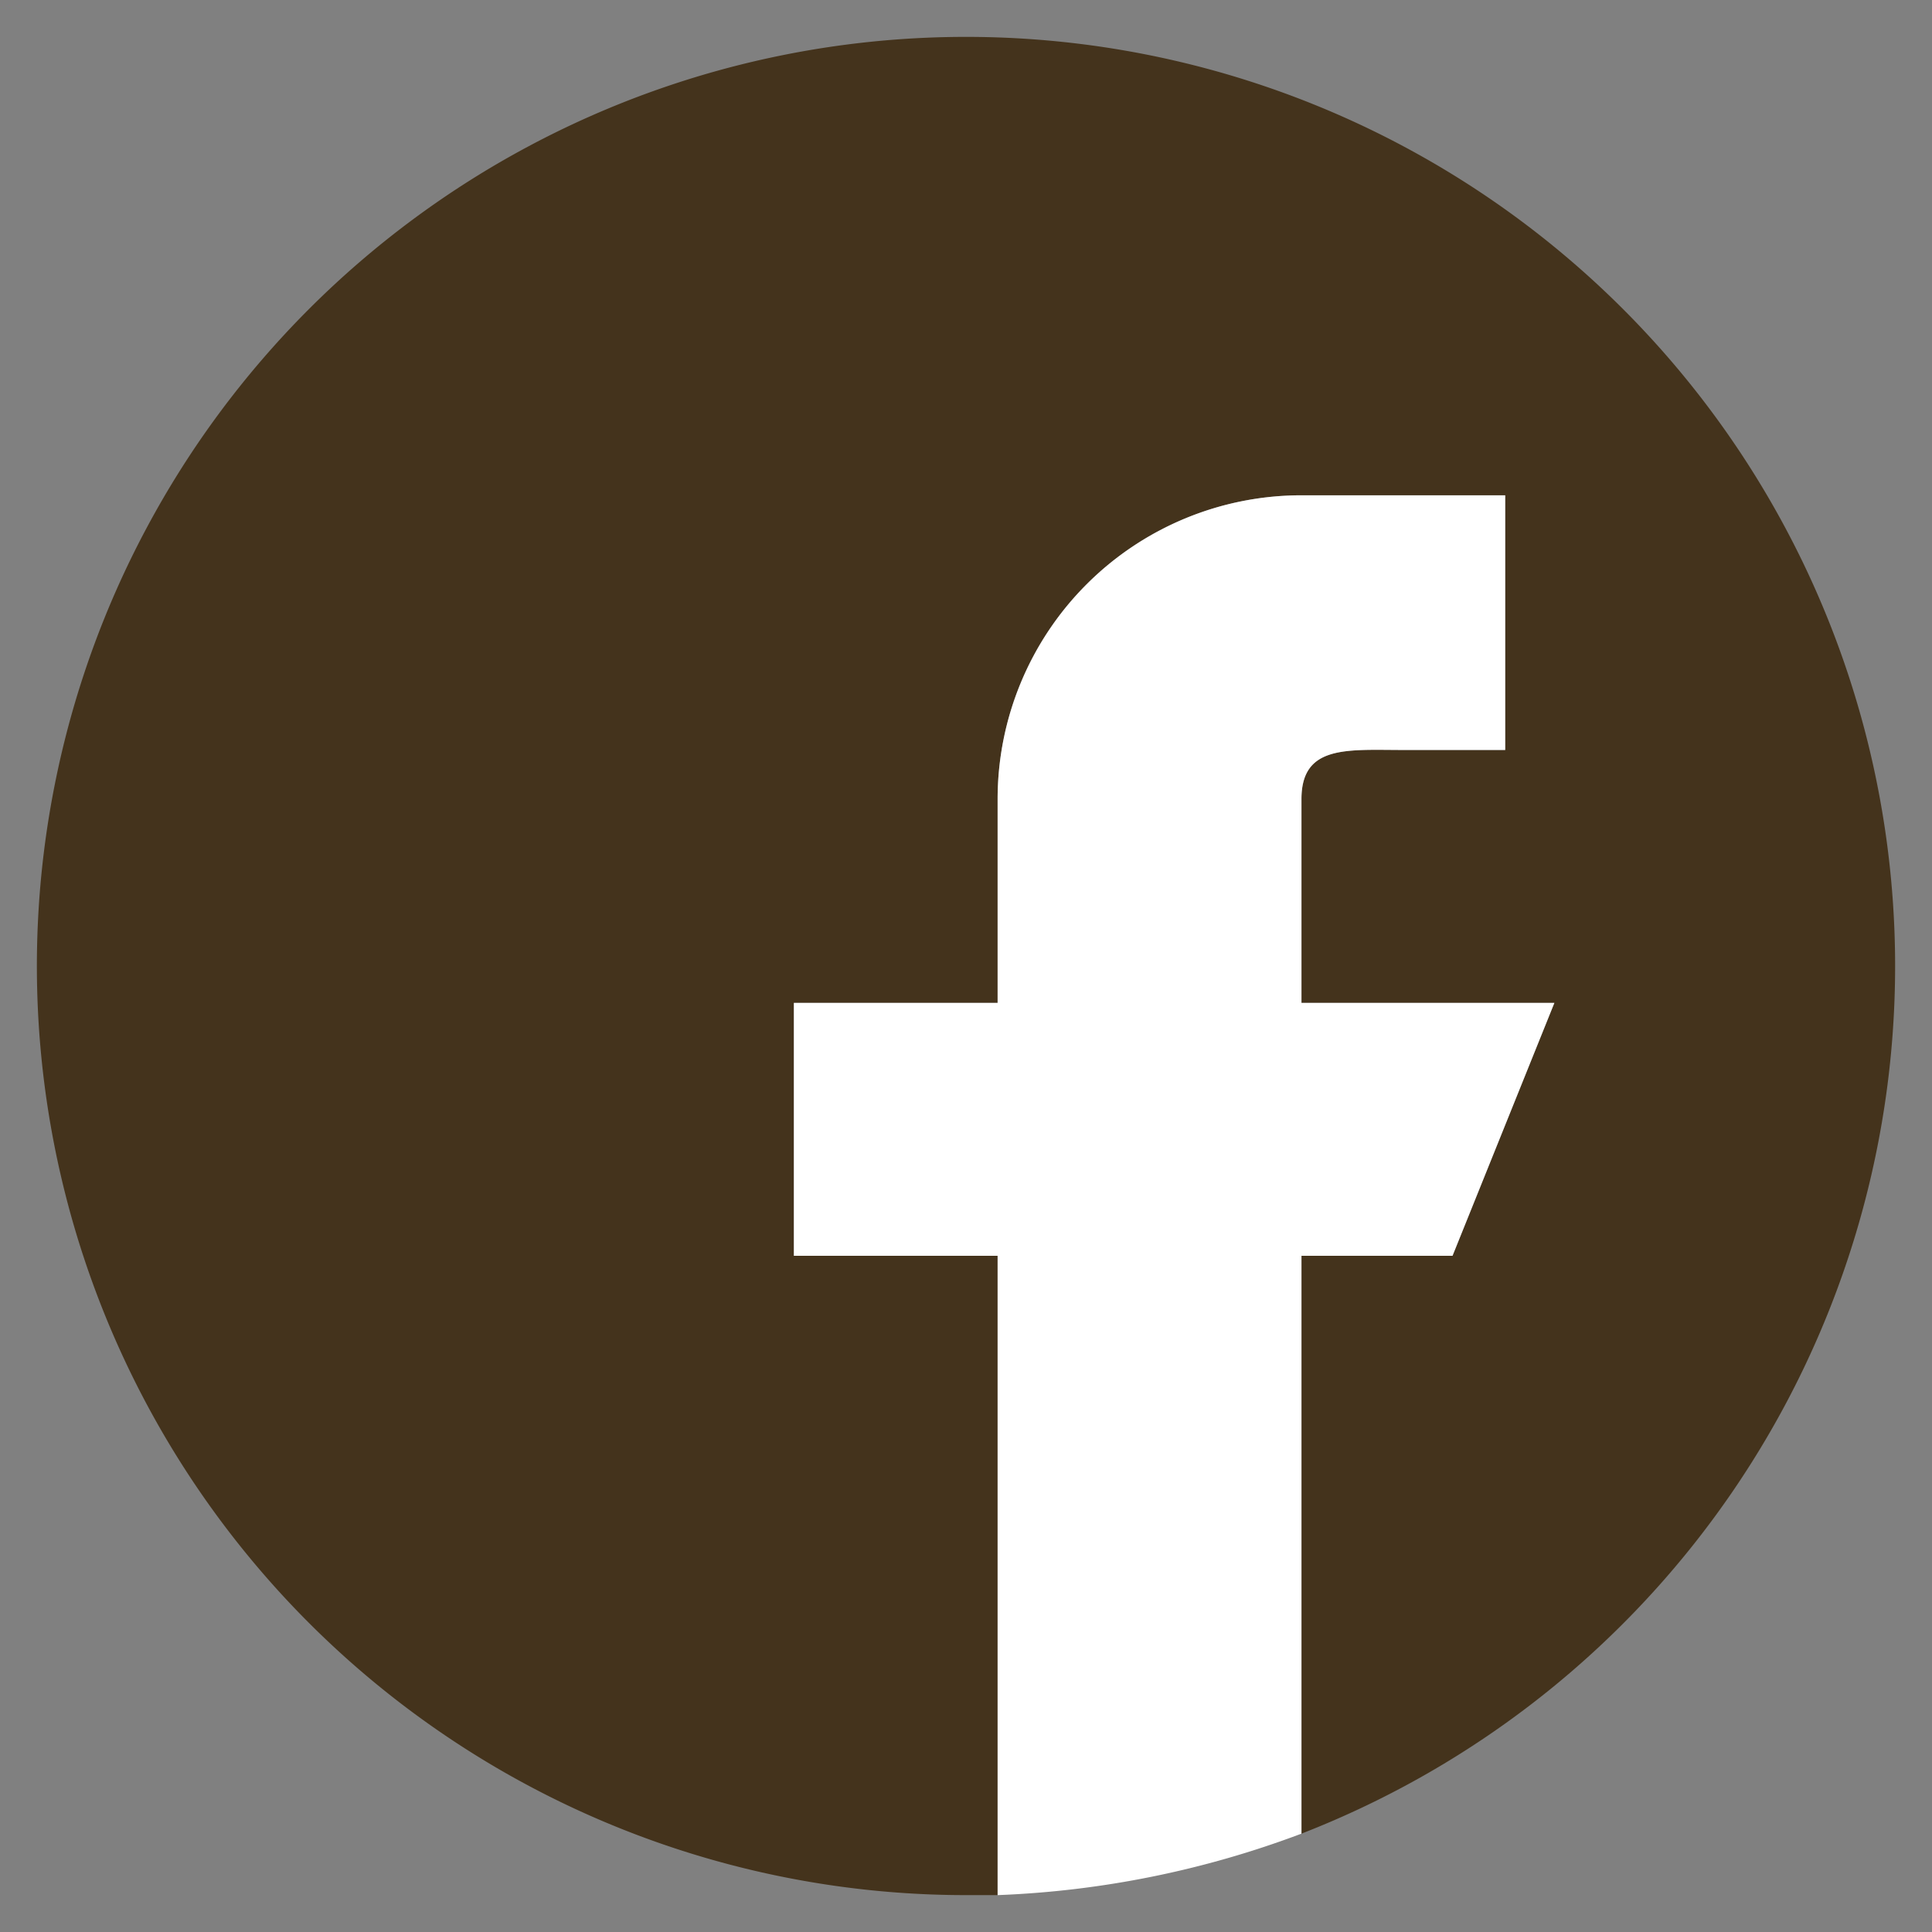 <svg id="Layer_1" data-name="Layer 1" xmlns="http://www.w3.org/2000/svg" width="110" height="110" viewBox="0 0 110 110"><rect x="0" y="0" width="110" height="110" fill="#808080" stroke="none"/><title>fb-icon</title><path d="M107.9,55A52.9,52.9,0,1,0,55,107.9h1.8V71.5H45.2V57.1H56.8V45.5A17.3,17.3,0,0,1,74.1,28.2H85.7V42.7H79.9c-3.2,0-5.8-.3-5.8,2.8V57.1H88.5L82.7,71.5H74.1v32.9A53,53,0,0,0,107.9,55Z" fill="#44331c"/><path d="M82.7,71.5l5.8-14.4H74.1V45.5c0-3.1,2.6-2.8,5.8-2.8h5.8V28.2H74.1A17.3,17.3,0,0,0,56.8,45.5V57.1H45.2V71.5H56.8v36.4a54.9,54.9,0,0,0,17.3-3.5V71.5Z" fill="#fff"/></svg>